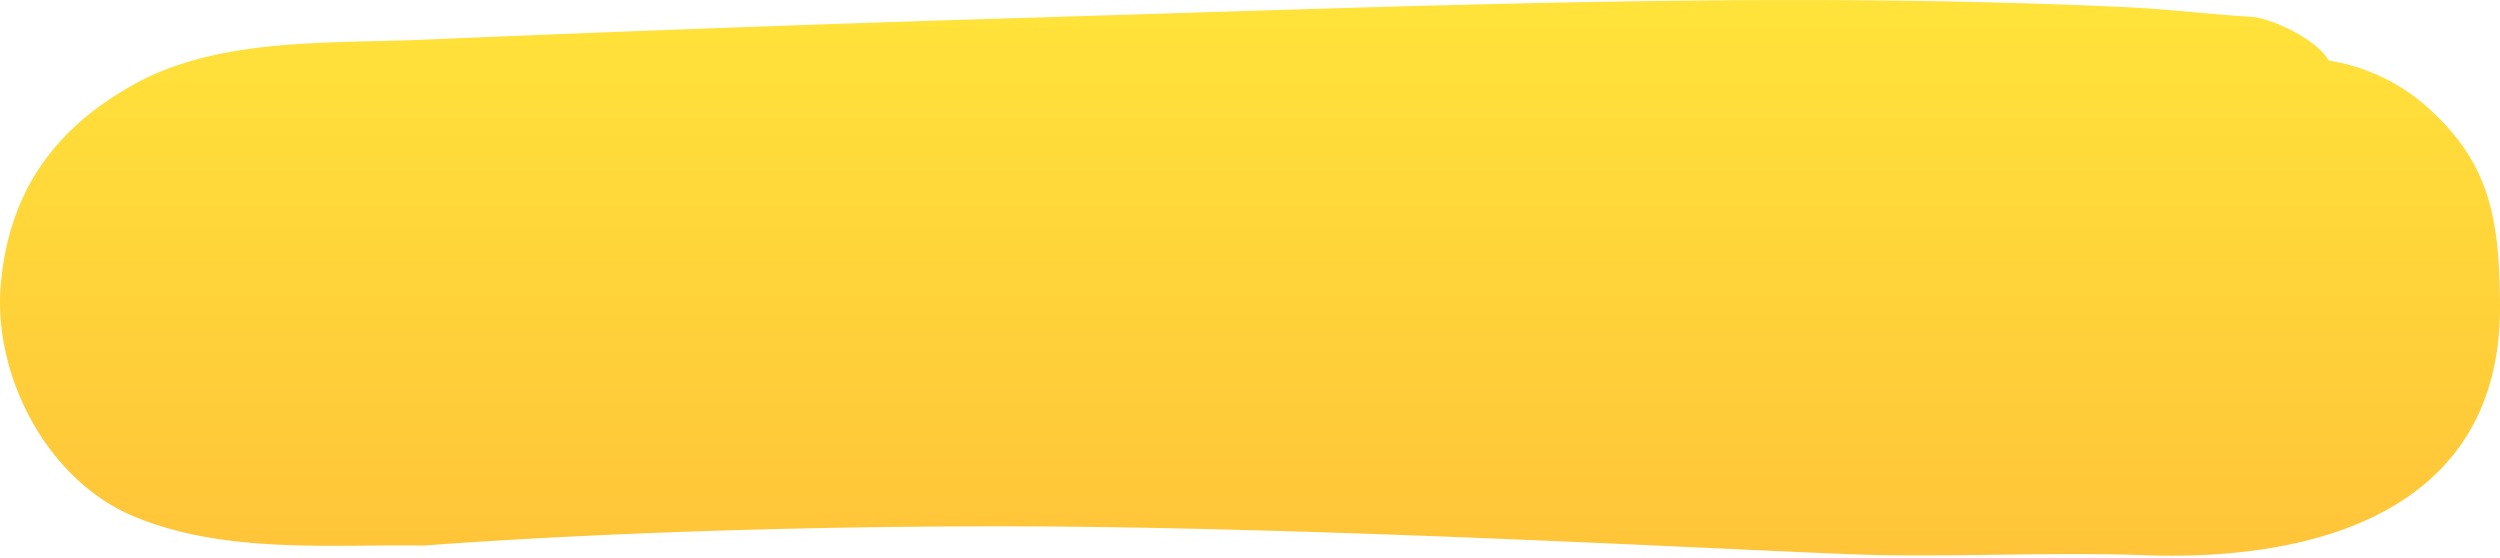 <svg id="Layer_1" data-name="Layer 1" xmlns="http://www.w3.org/2000/svg" viewBox="0 0 260 58"><defs><style>.cls-1{fill-rule:evenodd;clip-rule:evenodd;fill:url(#linear-gradient);}</style><linearGradient id="linear-gradient" x1="0" y1="58" x2="0" gradientUnits="userSpaceOnUse"><stop offset="0" stop-color="#ffc439"/><stop offset="1" stop-color="#ffe33a"/></linearGradient></defs><title>кнопка</title><path class="cls-1" d="M.07 29.74c.78-9.54 5.4-16.29 13.92-21 8.76-4.84 20.14-4.2 30-4.61q32.86-1.39 64.12-2.32C149.35.56 185.2-.91 221.02.74c4.47.21 8.58.73 13 1 2.36.14 7 2.44 8.17 4.56a20.16 20.16 0 0 1 11 5.54c6 5.7 6.75 11.63 6.81 19.9.14 21.56-19.43 26.65-37 26-8.82-.32-17.95.13-27 0-9.25-.13-56.73-3-92-3-35.94 0-59.59 2-60 2-9.74-.14-20.62.88-30-3-9.06-3.73-14.69-14.6-13.93-24z"/></svg>